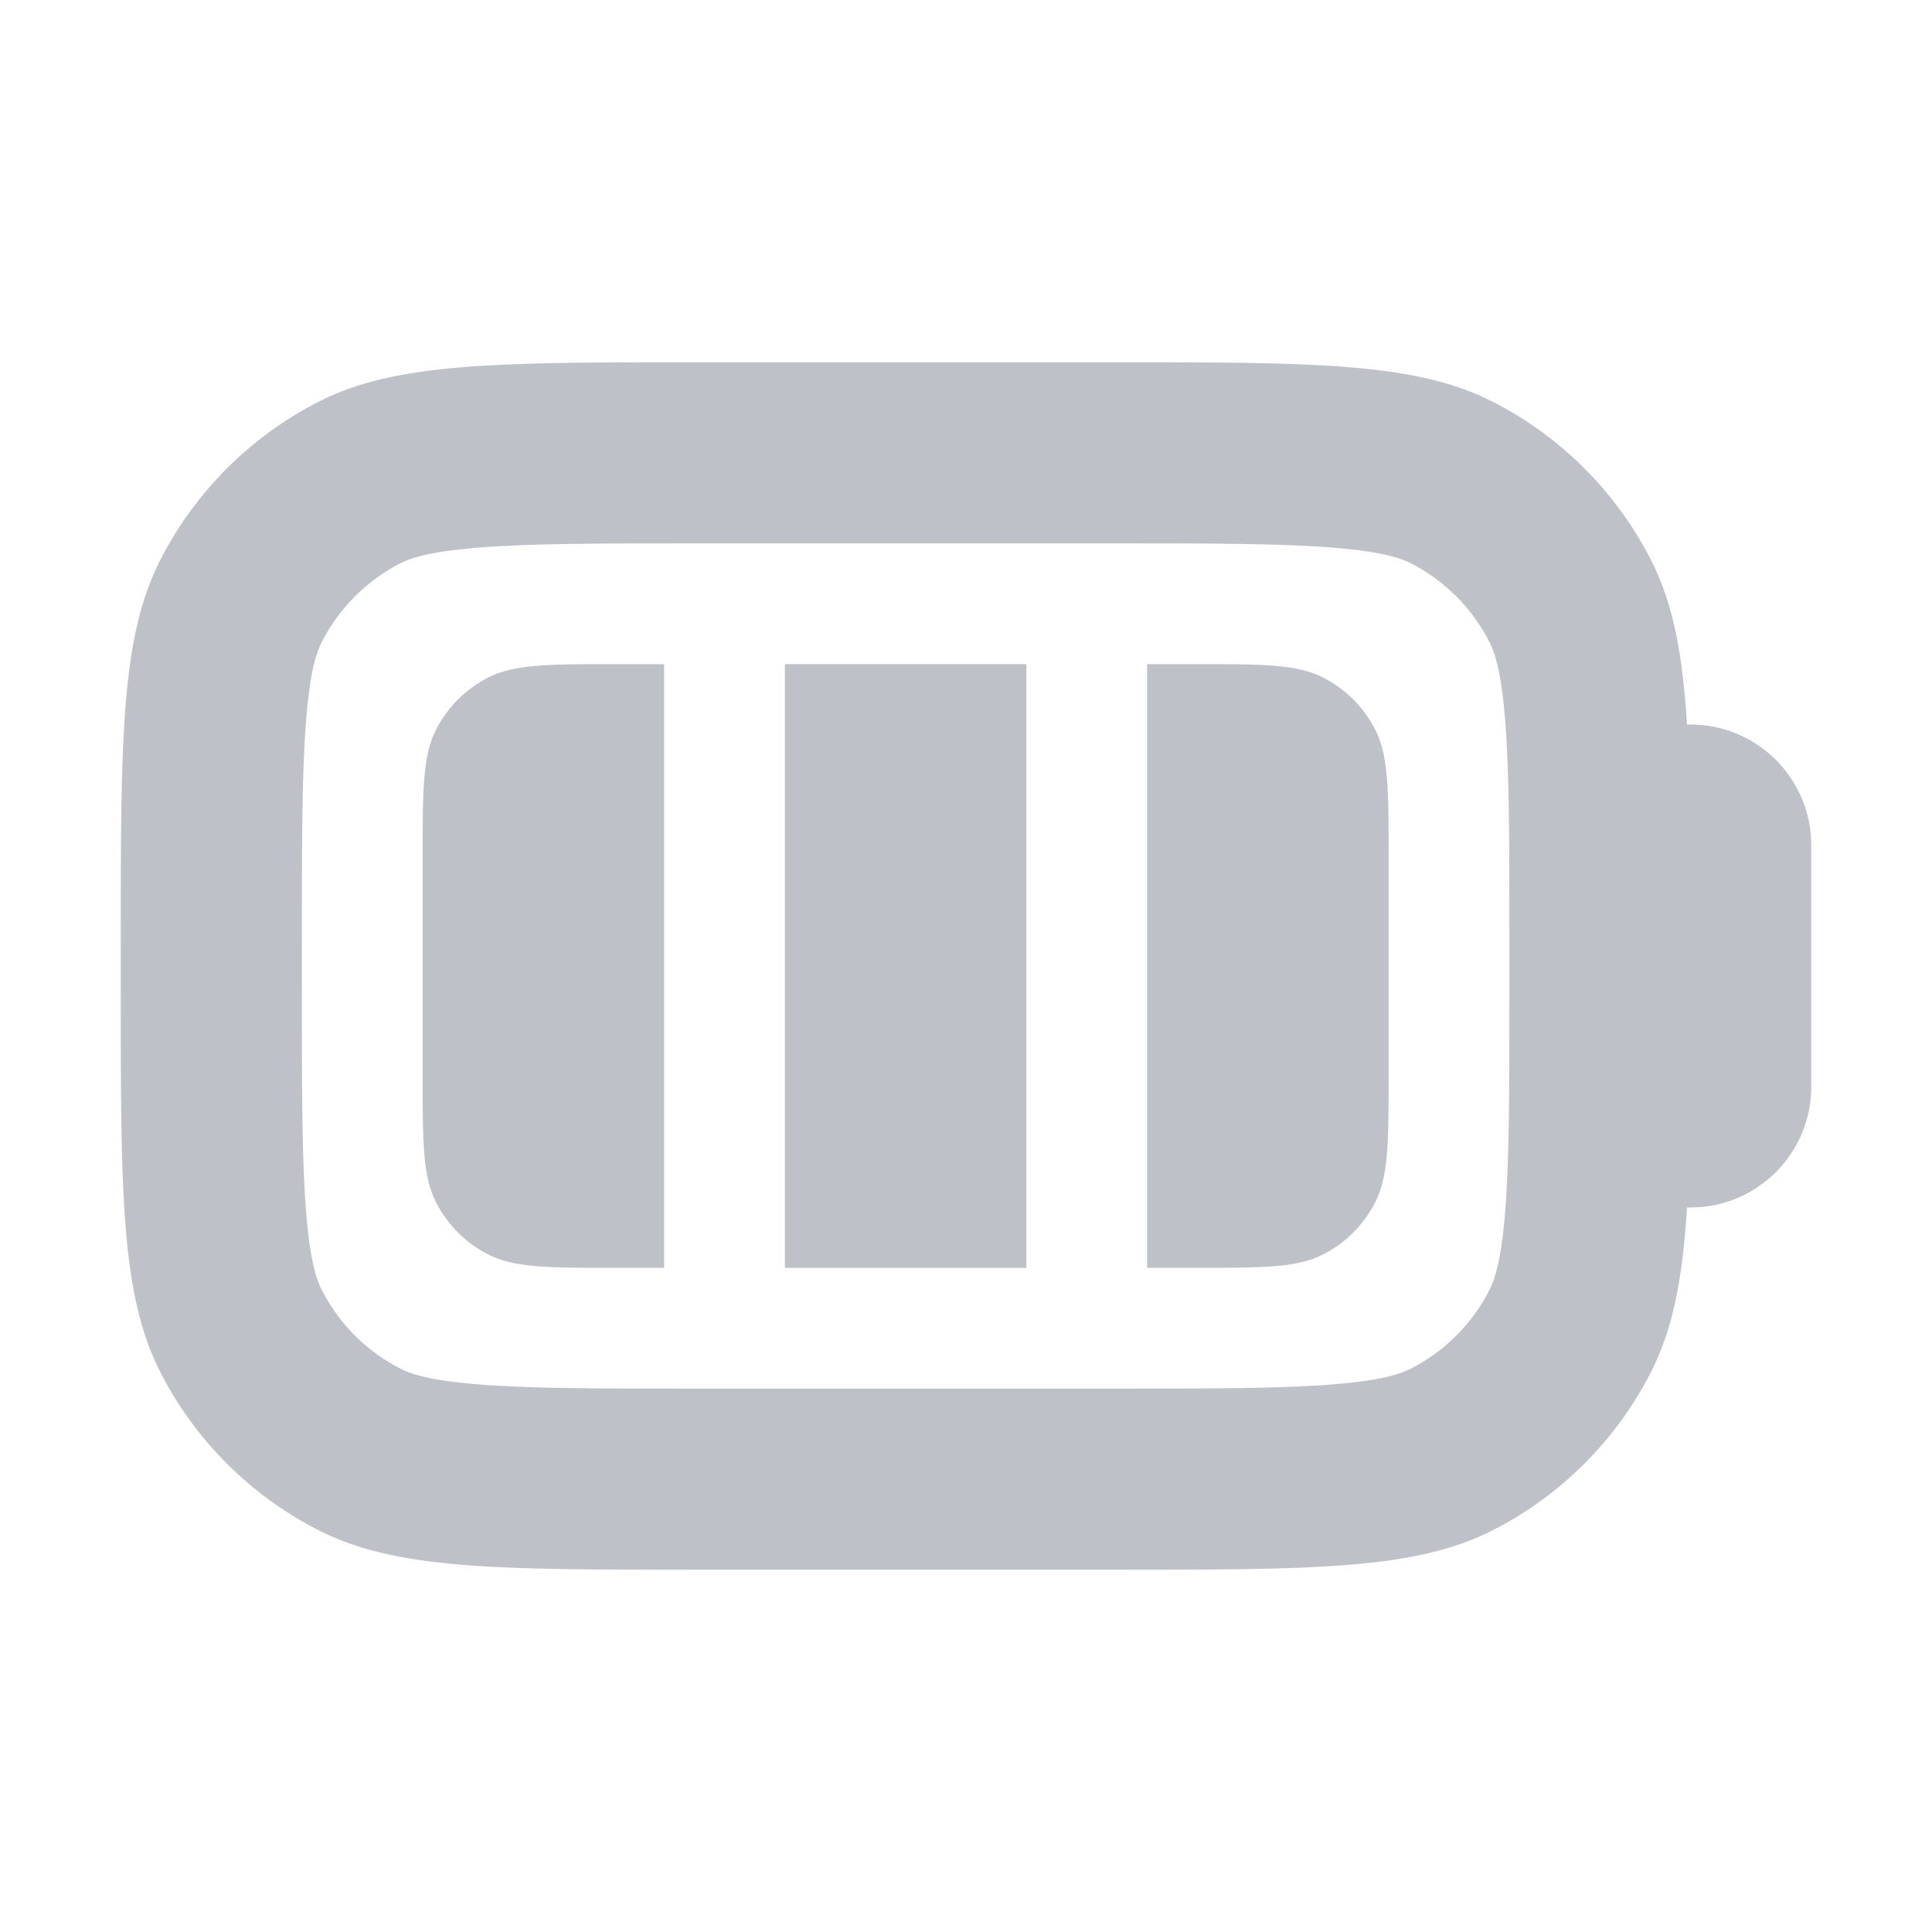 <?xml version="1.0" encoding="UTF-8" standalone="no"?>
<svg
  xmlns="http://www.w3.org/2000/svg"
  version="1.1"
  viewBox="0 0 16 16"
  height="16"
  width="16"
  fill="#bec2c8"
  id="Battery_bec2c8">
  <path d="M3.613 6.039C3.5 6.256 3.5 6.541 3.5 7.11V8.89C3.5 9.459 3.5 9.744 3.613 9.961C3.707 10.144 3.856 10.293 4.039 10.387C4.256 10.5 4.541 10.5 5.11 10.5H5.5V5.5H5.11C4.541 5.5 4.256 5.5 4.039 5.613C3.856 5.707 3.707 5.856 3.613 6.039Z"></path><path d="M11.5 8.89C11.5 9.459 11.5 9.744 11.387 9.961C11.293 10.144 11.144 10.293 10.961 10.387C10.744 10.5 10.46 10.5 9.89 10.5H9.5V8V5.5H9.89C10.46 5.5 10.744 5.5 10.961 5.613C11.144 5.707 11.293 5.856 11.387 6.039C11.5 6.256 11.5 6.541 11.5 7.11V8.89Z"></path><path d="M8.5 5.5H6.5V10.5H8.5V5.5Z"></path><path clip-rule="evenodd" d="M1.327 4.638C1 5.28 1 6.12 1 7.8V8.2C1 9.88 1 10.72 1.327 11.362C1.615 11.927 2.074 12.385 2.638 12.673C3.28 13 4.12 13 5.8 13H9.2C10.88 13 11.72 13 12.362 12.673C12.927 12.385 13.385 11.927 13.673 11.362C13.855 11.006 13.935 10.588 13.971 10H14C14.552 10 15 9.552 15 9V7C15 6.448 14.552 6 14 6H13.971C13.935 5.412 13.855 4.994 13.673 4.638C13.385 4.074 12.927 3.615 12.362 3.327C11.72 3 10.88 3 9.2 3H5.8C4.12 3 3.28 3 2.638 3.327C2.074 3.615 1.615 4.074 1.327 4.638ZM9.2 4.5H5.8C4.935 4.5 4.377 4.501 3.952 4.536C3.544 4.569 3.393 4.626 3.319 4.663C3.037 4.807 2.807 5.037 2.664 5.319C2.626 5.393 2.569 5.544 2.536 5.952C2.501 6.377 2.5 6.935 2.5 7.8V8.2C2.5 9.065 2.501 9.623 2.536 10.048C2.569 10.456 2.626 10.607 2.664 10.681C2.807 10.963 3.037 11.193 3.319 11.336C3.393 11.374 3.544 11.431 3.952 11.464C4.377 11.499 4.935 11.5 5.8 11.5H9.2C10.065 11.5 10.623 11.499 11.048 11.464C11.456 11.431 11.607 11.374 11.681 11.336C11.963 11.193 12.193 10.963 12.336 10.681C12.374 10.607 12.431 10.456 12.464 10.048C12.499 9.623 12.5 9.065 12.5 8.2V7.8C12.5 6.935 12.499 6.377 12.464 5.952C12.431 5.544 12.374 5.393 12.336 5.319C12.193 5.037 11.963 4.807 11.681 4.663C11.607 4.626 11.456 4.569 11.048 4.536C10.623 4.501 10.065 4.5 9.2 4.5Z" fill-rule="evenodd"></path>
</svg>